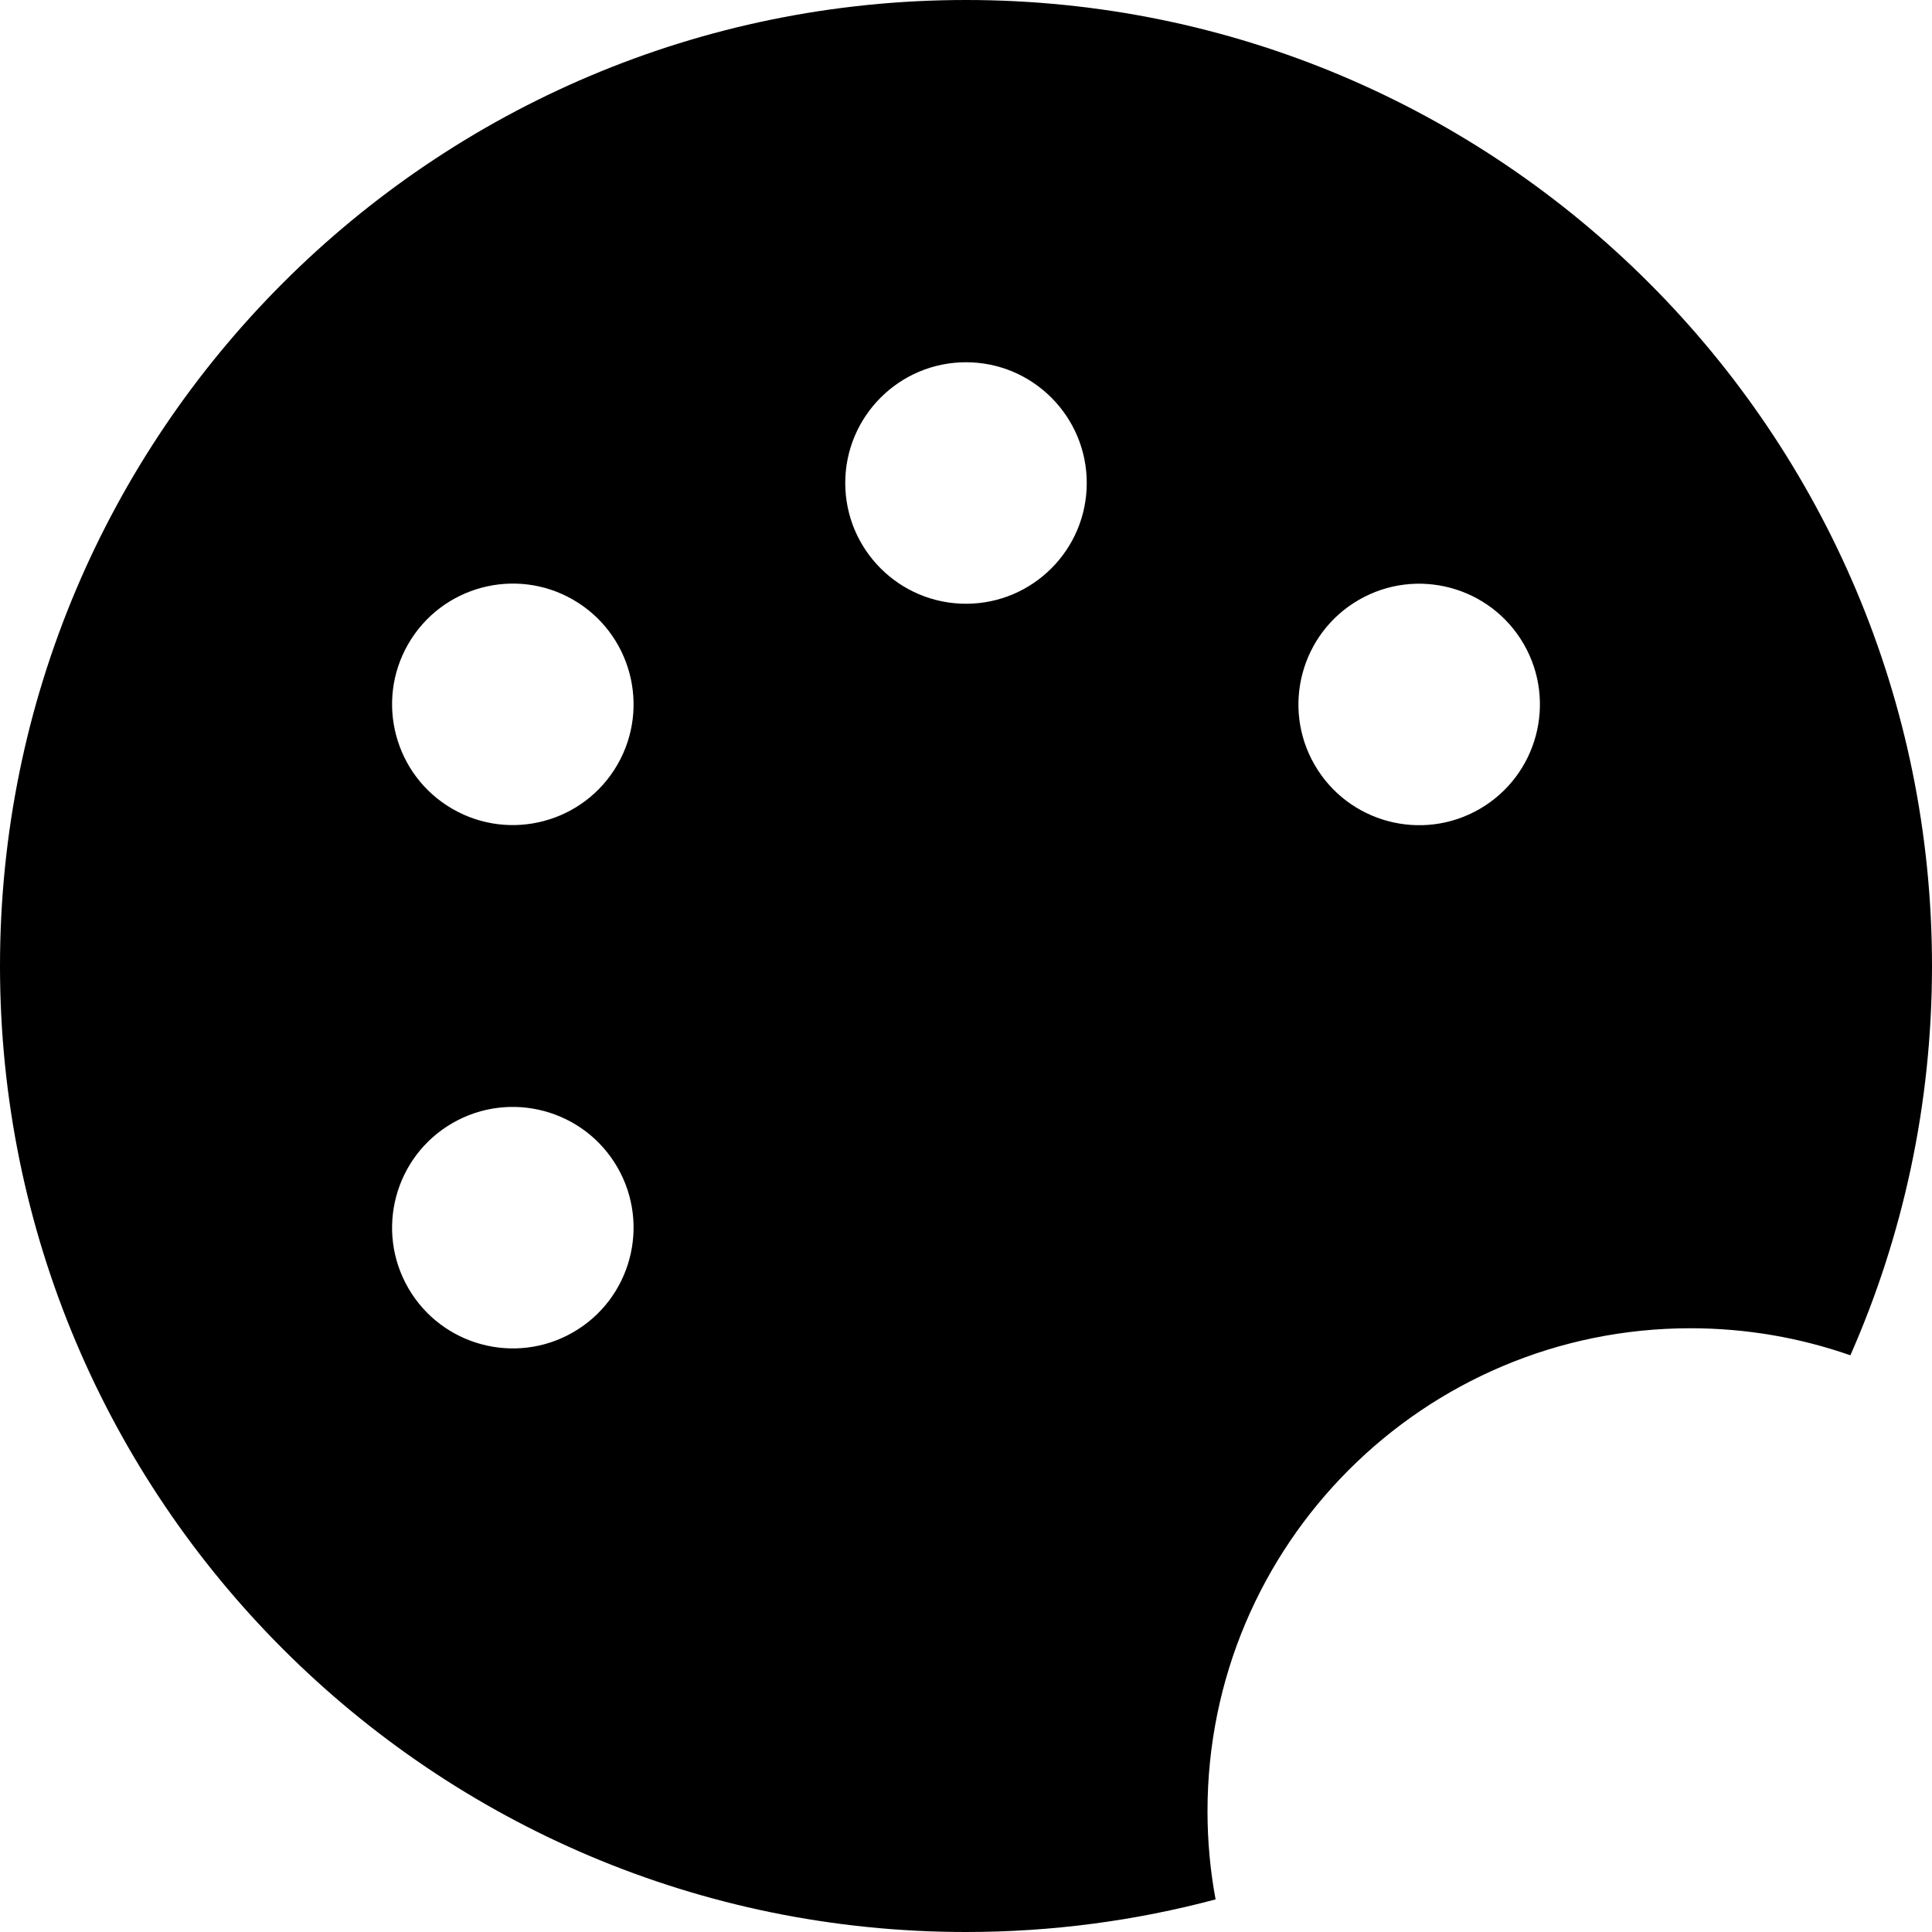 <svg xmlns="http://www.w3.org/2000/svg" fill="none" viewBox="0 0 16 16" id="Color-Palette--Streamline-Block-Free">
  <desc>
    Color Palette Streamline Icon: https://streamlinehq.com
  </desc>
  <path fill="#000000" fill-rule="evenodd" d="M15.324 11.224C15.759 10.238 16 9.147 16 8c0 -4.418 -3.582 -8 -8 -8 -4.418 0 -8 3.582 -8 8 0 4.418 3.582 8 8 8 0.715 0 1.407 -0.094 2.067 -0.27C10.023 15.494 10 15.249 10 15c0 -2.209 1.791 -4 4 -4 0.464 0 0.909 0.079 1.324 0.224ZM9 4c0 0.552 -0.448 1 -1 1 -0.552 0 -1 -0.448 -1 -1s0.448 -1 1 -1c0.552 0 1 0.448 1 1ZM5.113 6.333c0.276 -0.478 0.112 -1.09 -0.366 -1.366 -0.478 -0.276 -1.09 -0.112 -1.366 0.366 -0.276 0.478 -0.112 1.09 0.366 1.366 0.478 0.276 1.09 0.112 1.366 -0.366ZM3.747 9.301c0.478 -0.276 1.09 -0.112 1.366 0.366 0.276 0.478 0.112 1.09 -0.366 1.366 -0.478 0.276 -1.09 0.112 -1.366 -0.366 -0.276 -0.478 -0.112 -1.09 0.366 -1.366Zm8.872 -3.967c-0.276 -0.478 -0.888 -0.642 -1.366 -0.366 -0.478 0.276 -0.642 0.888 -0.366 1.366 0.276 0.478 0.888 0.642 1.366 0.366 0.478 -0.276 0.642 -0.888 0.366 -1.366Z" clip-rule="evenodd" stroke-width="1"></path>
</svg>